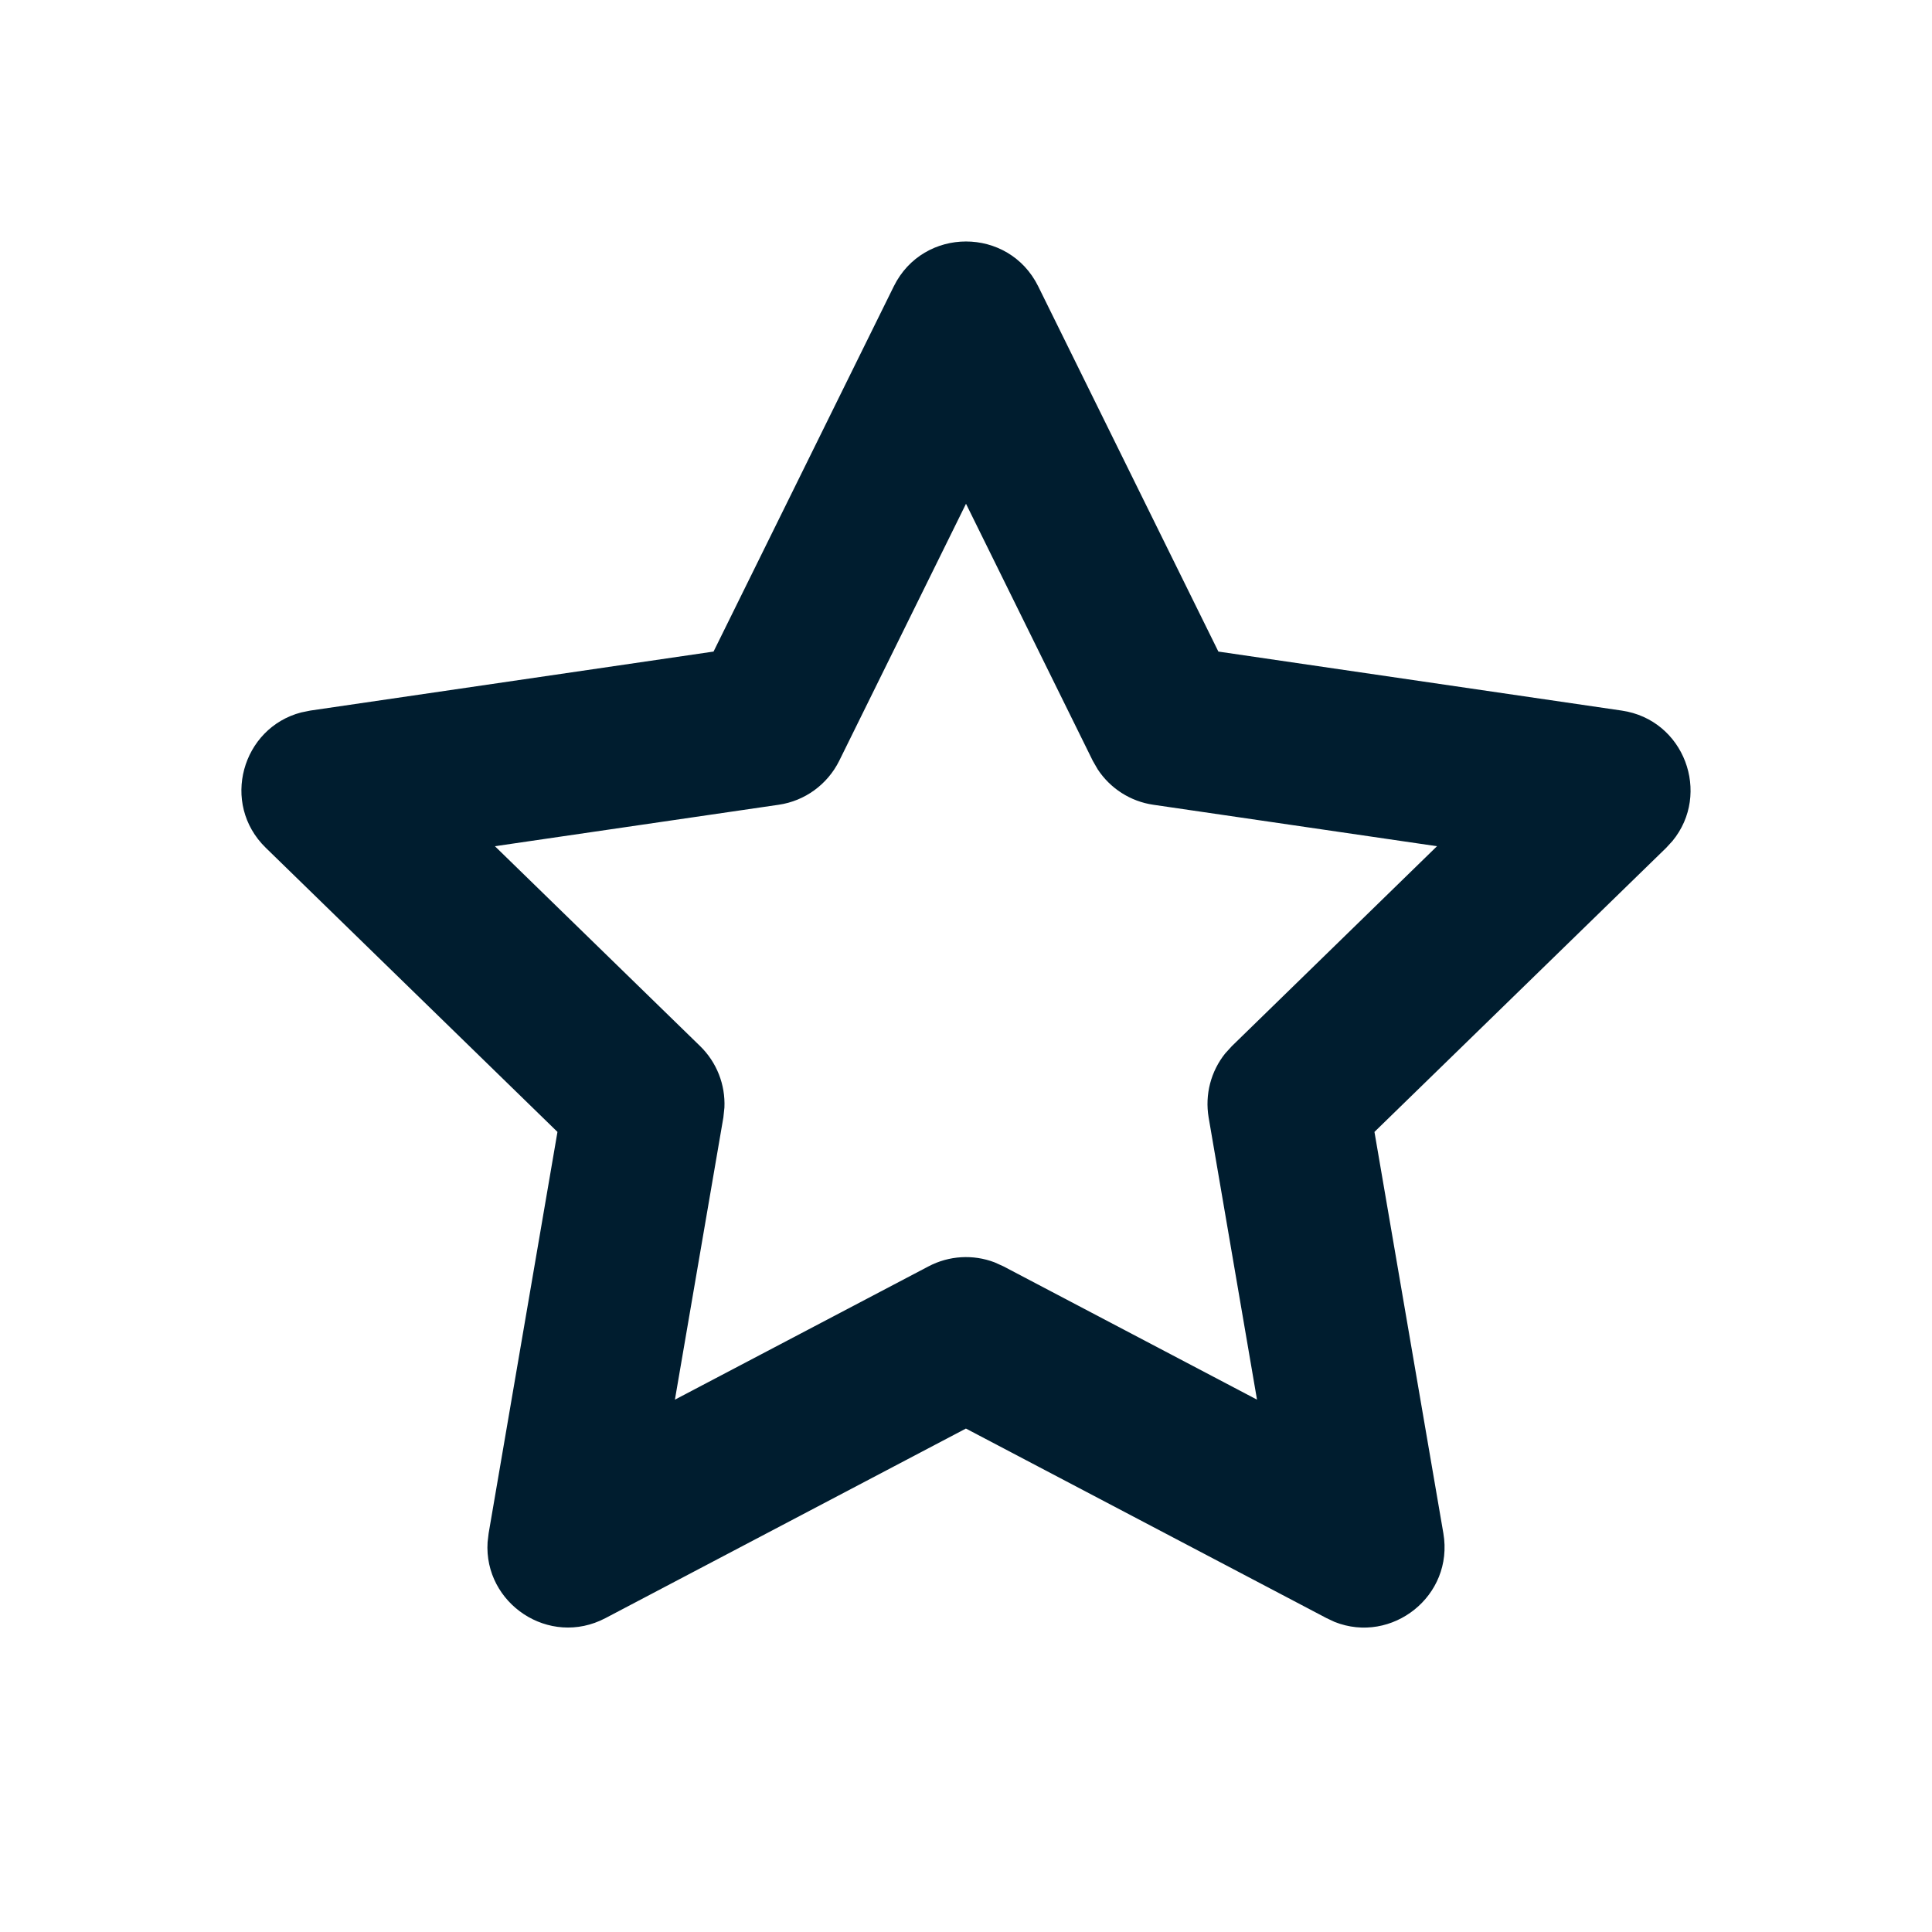 <svg xmlns="http://www.w3.org/2000/svg" width="24" height="24" viewBox="0 0 24 24">
  <path fill="#001D2F" fill-rule="evenodd" d="M8.864,8.094 L3.855,8.827 L3.742,8.85 C3.006,9.041 2.737,9.982 3.302,10.532 L6.925,14.061 L6.07,19.047 L6.057,19.157 C6.008,19.918 6.821,20.469 7.521,20.101 L11.999,17.746 L16.479,20.101 L16.579,20.148 C17.288,20.43 18.063,19.827 17.93,19.047 L17.074,14.061 L20.698,10.532 L20.776,10.447 C21.259,9.86 20.925,8.941 20.145,8.827 L15.135,8.094 L12.897,3.557 C12.53,2.814 11.47,2.814 11.103,3.557 L8.864,8.094 Z M12,6.258 L13.575,9.451 L13.636,9.557 C13.792,9.794 14.043,9.956 14.327,9.997 L17.851,10.512 L15.302,12.996 L15.22,13.086 C15.042,13.308 14.966,13.597 15.014,13.881 L15.615,17.387 L12.465,15.731 L12.354,15.681 C12.088,15.58 11.79,15.597 11.535,15.731 L8.384,17.387 L8.986,13.881 L8.999,13.759 C9.012,13.475 8.904,13.197 8.698,12.996 L6.148,10.512 L9.673,9.997 C9.998,9.95 10.279,9.745 10.425,9.451 L12,6.258 Z"/>
</svg>
